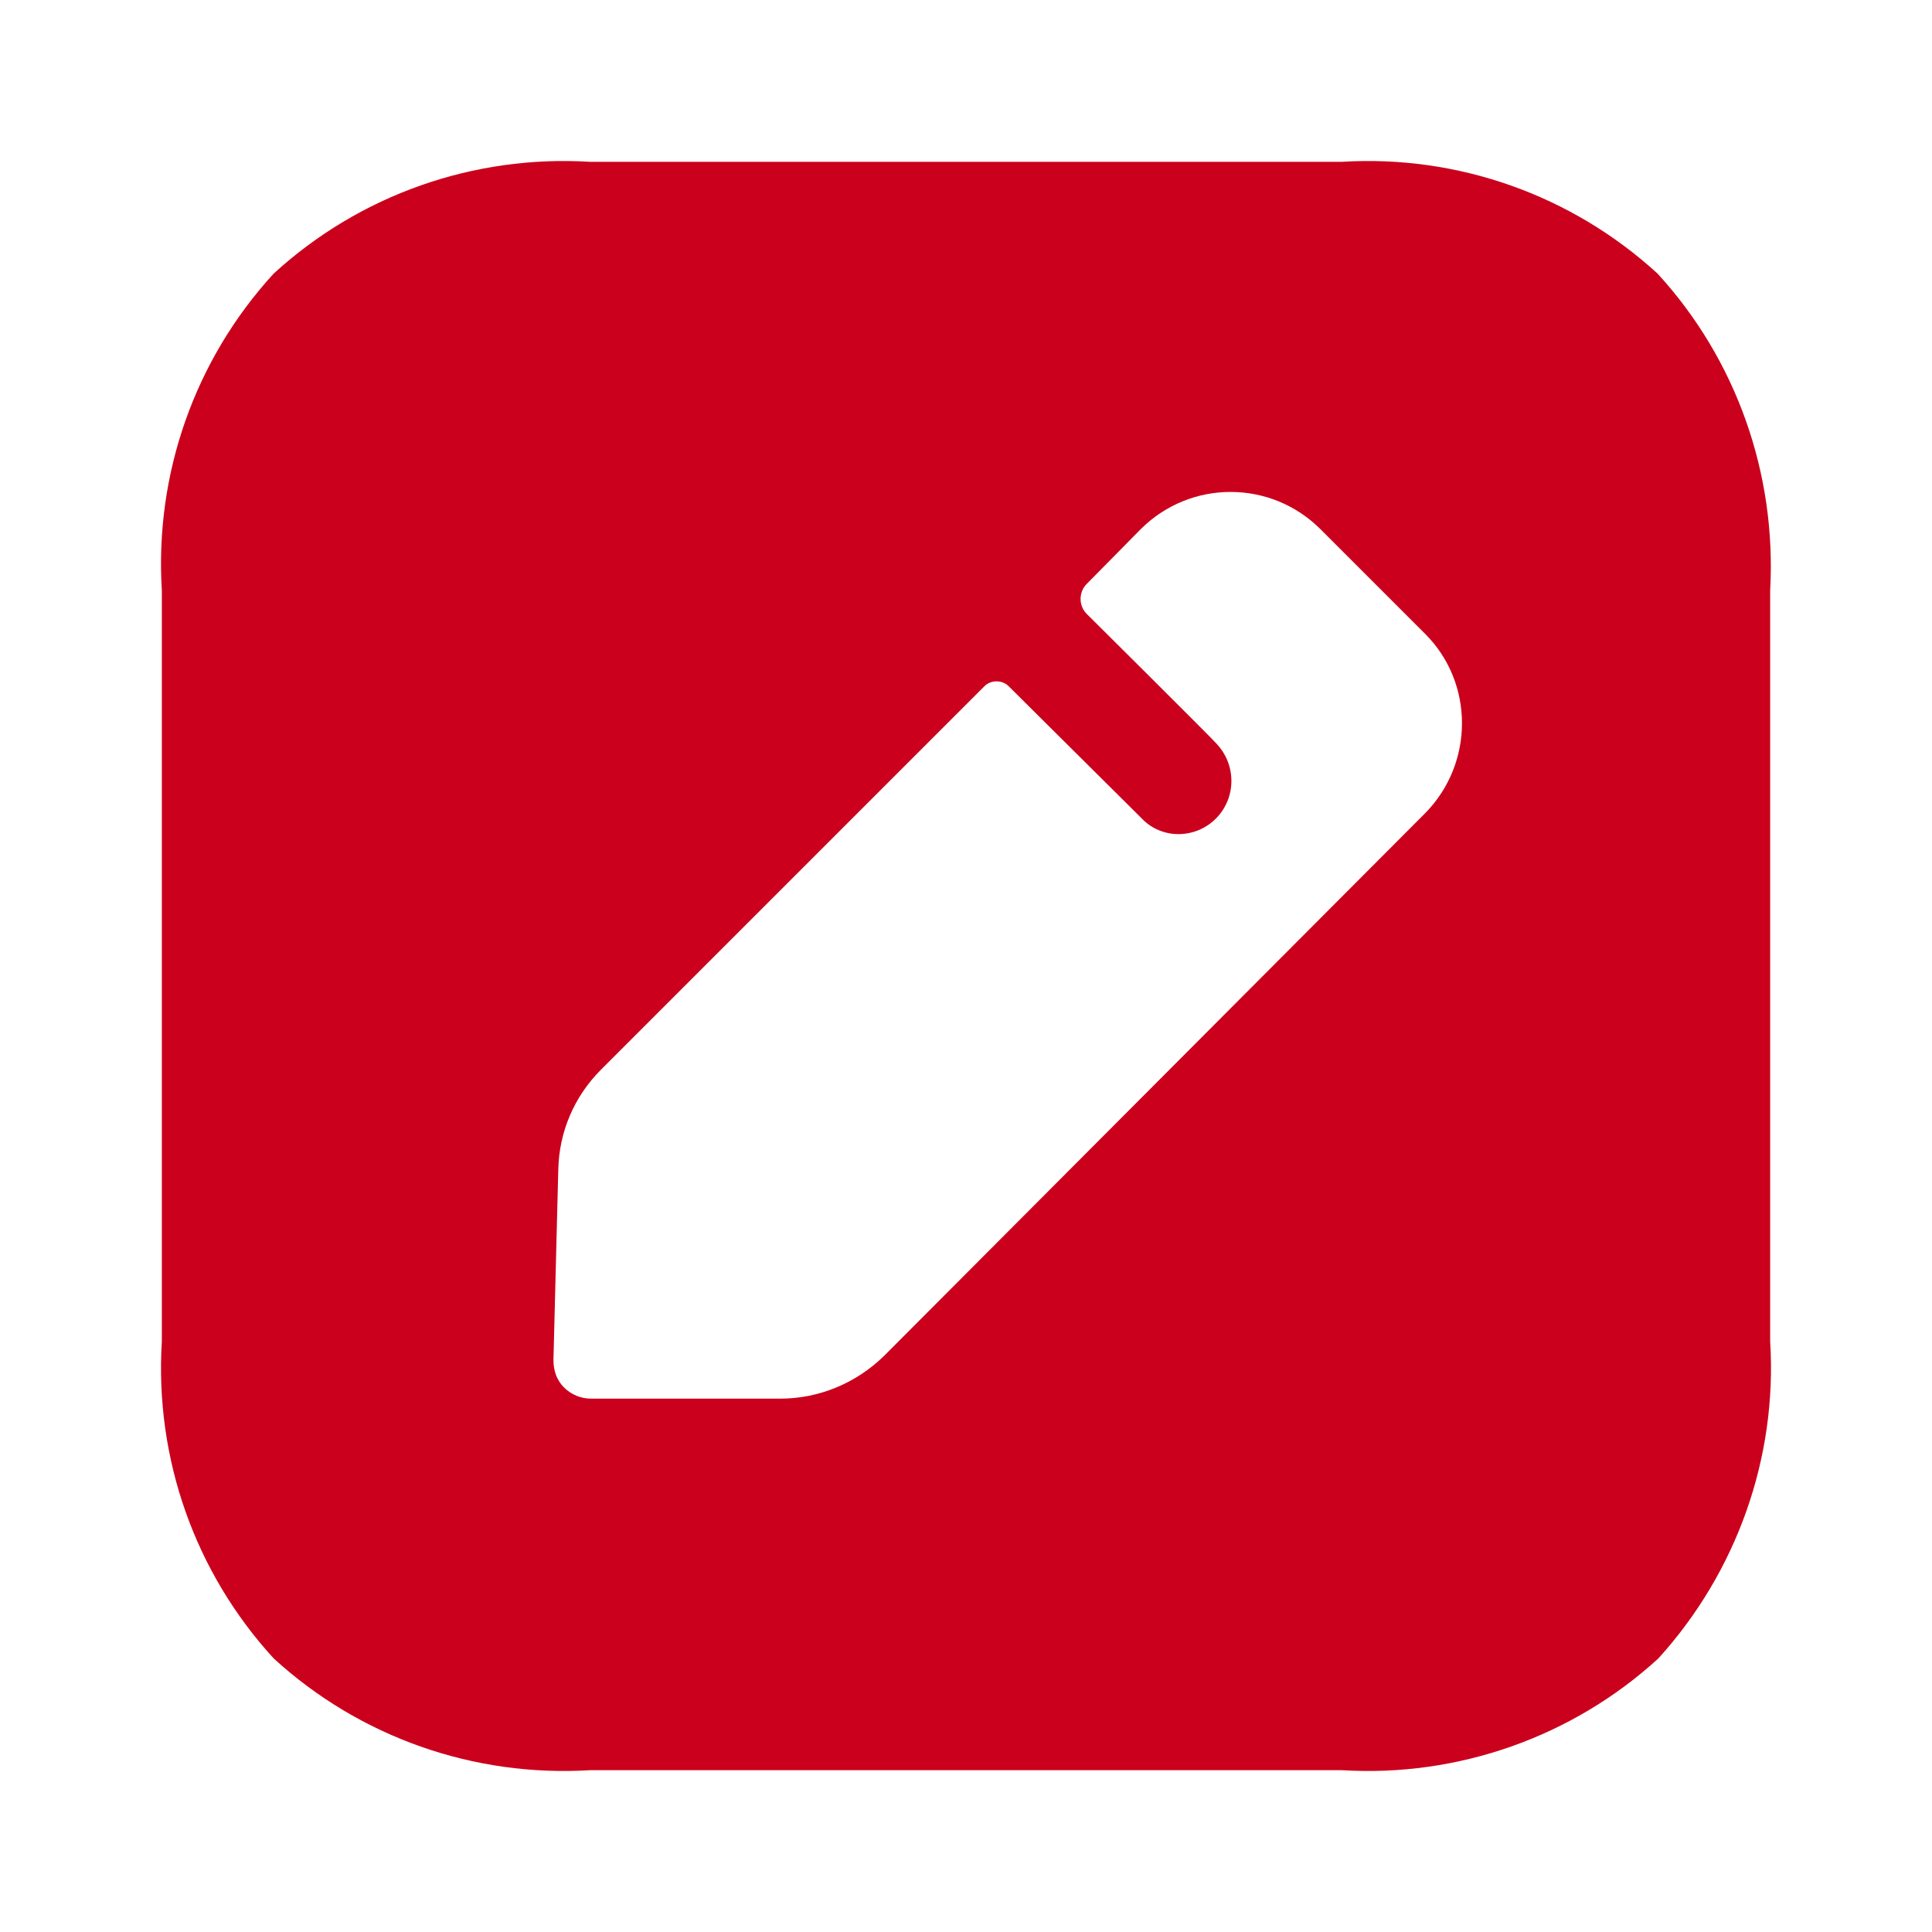 <svg width="30" height="30" viewBox="0 0 30 30" fill="none" xmlns="http://www.w3.org/2000/svg">
<path fill-rule="evenodd" clip-rule="evenodd" d="M20.832 2.513C22.63 2.401 24.403 3.025 25.739 4.249C26.963 5.585 27.587 7.358 27.487 9.169V20.831C27.6 22.642 26.963 24.415 25.752 25.751C24.415 26.975 22.63 27.599 20.832 27.487H9.169C7.358 27.599 5.585 26.975 4.249 25.751C3.025 24.415 2.401 22.642 2.513 20.831V9.169C2.401 7.358 3.025 5.585 4.249 4.249C5.585 3.025 7.358 2.401 9.169 2.513H20.832ZM13.726 21.056L22.13 12.627C22.892 11.853 22.892 10.604 22.13 9.843L20.507 8.22C19.733 7.445 18.484 7.445 17.71 8.22L16.873 9.069C16.748 9.194 16.748 9.406 16.873 9.531C16.873 9.531 18.859 11.504 18.896 11.554C19.034 11.703 19.121 11.903 19.121 12.128C19.121 12.578 18.759 12.952 18.297 12.952C18.084 12.952 17.885 12.865 17.747 12.727L15.662 10.655C15.562 10.555 15.387 10.555 15.287 10.655L9.331 16.611C8.919 17.023 8.682 17.572 8.669 18.159L8.594 21.119C8.594 21.281 8.644 21.431 8.757 21.543C8.869 21.656 9.019 21.718 9.181 21.718H12.116C12.715 21.718 13.289 21.481 13.726 21.056Z" fill="#CB001C"/>
</svg>
